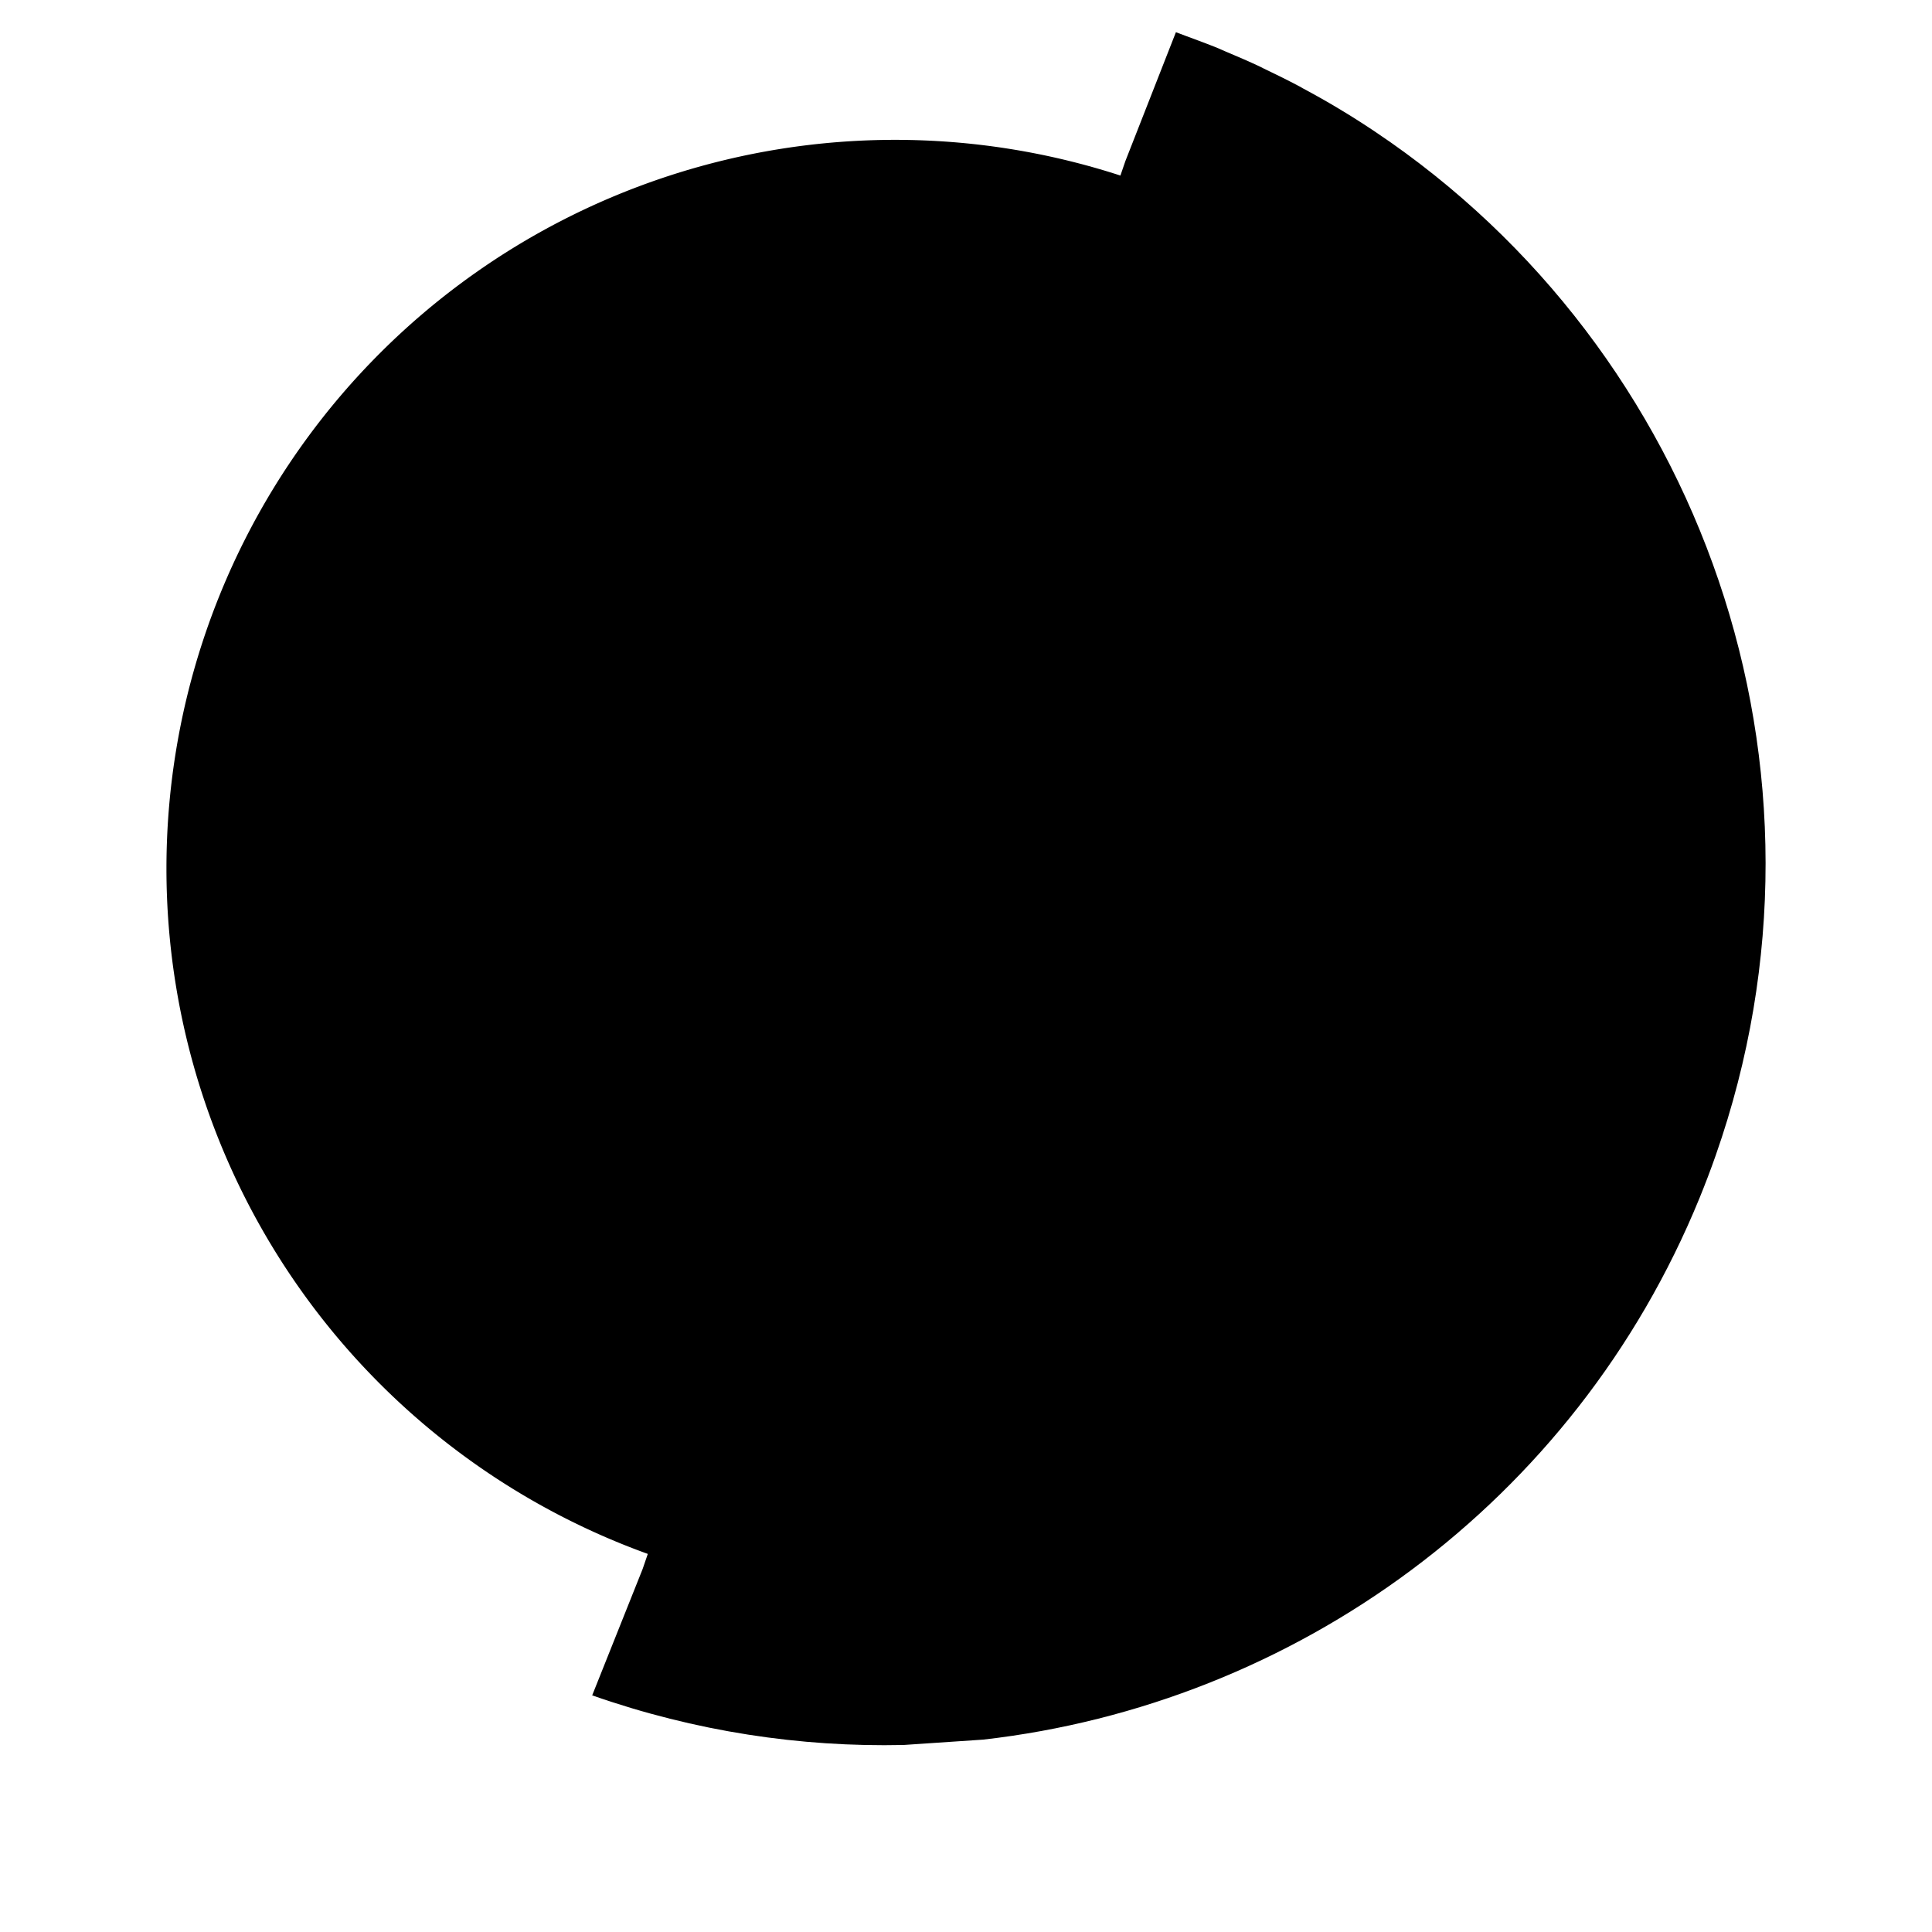 <svg version="1.1" id="Layer_1" xmlns="http://www.w3.org/2000/svg" xmlns:xlink="http://www.w3.org/1999/xlink" x="0px" y="0px"
	 width="400px" height="400px" viewBox="0 0 60 60" style="enable-background:new 0 0 60 60;" xml:space="preserve">
<path d="M5.169,26.972a22.629,22.629 0 1,0 45.258,0a22.629,22.629 0 1,0 -45.258,0"/>
<path d="M36.82,21.185c0,0-2.937,0.087-4.319-0.715c0,0-0.922-1.294-3.514-0.186c0,0-4.551,2.957-4.609,5.912
										c0,0-1.267,5.85,3.516,6.649c0,0,5.01-1.784,5.646,0.309c0,0,0.171,2.587,0.633,3.14c0,0,0.747,1.19,0.69,1.908
										c0,0-0.519,2.402,0.172,4.25c0,0,0.462,1.601,0.405,2.095c0,0,4.378-1.356,5.758-5.79c0,0,0.808-3.079,0.866-3.878
										c0,0,1.15-3.57,1.438-4.68c0,0,1.037-3.326-0.69-2.895c0,0-1.211-1.231-2.074-2.155S37.282,21.493,36.82,21.185z"/>
<path d="M50.086,23.273c0,0-1.826-6.014-3.054-6.372c0,0-0.652,0.429-1.085,0.358
										c-0.436-0.072-2.604-1.431-2.746-1.073c-0.146,0.358,2.746,7.508,1.154,6.22l-6.071-5.576c0,0,1.299-1.144,0.868-1.79
										c-0.436-0.643-1.374,0.217-2.169,0.217s-1.88,0.643-2.313,0.07c-0.433-0.573-0.724-0.43-1.156-0.07
										c-0.436,0.356-1.229,0.928-1.303,0.571c-0.071-0.357-1.372-0.214-1.447-0.571c-0.069-0.36-2.817,1.573-3.325,1.573
										c-0.505,0-1.806,0.284-2.022-0.145c-0.216-0.429-0.65-1.859-0.216-2.288c0.433-0.43,2.556,0.023,2.457-0.5
										c-0.098-0.525-0.349-1.676-0.029-1.838c0.318-0.165,1.187-2.022,1.764-2.238c0.577-0.217,2.098,0.571,2.315,0.072
										c0,0,0.07-1.502-0.218-1.718c-0.291-0.213,1.083-1.786,1.228-2.145c0.146-0.356-2.054-1.554-2.706-1.554"/>
<path d="M5.391,26.34c0.795-0.357,1.035-0.433,1.735,0.286c0.699,0.721,1.663,1.932,2.022,2.574
										c0.362,0.644,1.663,1.43,1.663,1.931c0,0.502-0.289,1.717,0,2.287c0.29,0.574,0.726,0.645,1.374,0.931
										c0.652,0.286,1.88,0.716,2.604,1.359c0.722,0.644,1.734,1.431,1.519,2.289c-0.218,0.857-0.65,2.145-0.506,2.646
										c0.144,0.499,0.65,1.357,0.073,1.714c-0.58,0.36-1.015,0.287-0.941,0.931c0.073,0.642,0.797,2.644,1.015,3"/>
<path d="M36.297,6.052 M19.957,48.728l-1.566,3.923c3.2,1.123,6.469,1.612,9.671,1.541l2.476-0.167
			c9.656-1.101,18.361-7.326,22.242-16.818c0.176-0.433,0.344-0.871,0.5-1.317C57.5,23.868,52.83,10.88,42.718,4.099
			c-0.006-0.003-0.013-0.009-0.019-0.013c-0.372-0.249-0.753-0.492-1.143-0.724c-0.002-0.001-0.002-0.002-0.004-0.003
			c-0.359-0.215-0.728-0.422-1.1-0.621c-0.031-0.018-0.061-0.037-0.092-0.053c-0.362-0.192-0.732-0.375-1.106-0.553
			c-0.044-0.022-0.086-0.045-0.128-0.065c-0.345-0.162-0.698-0.314-1.054-0.463c-0.076-0.03-0.146-0.067-0.225-0.099
			c-0.334-0.136-0.675-0.262-1.019-0.389c-0.098-0.035-0.194-0.075-0.294-0.11l0,0C36.529,1.004,36.525,1.003,36.519,1l-1.57,4.004"
			/>
<path d="M 28.28 50.365 L 28.28 59"/>
<path d="M 33.528 59 L 23.031 59"/>
</svg>